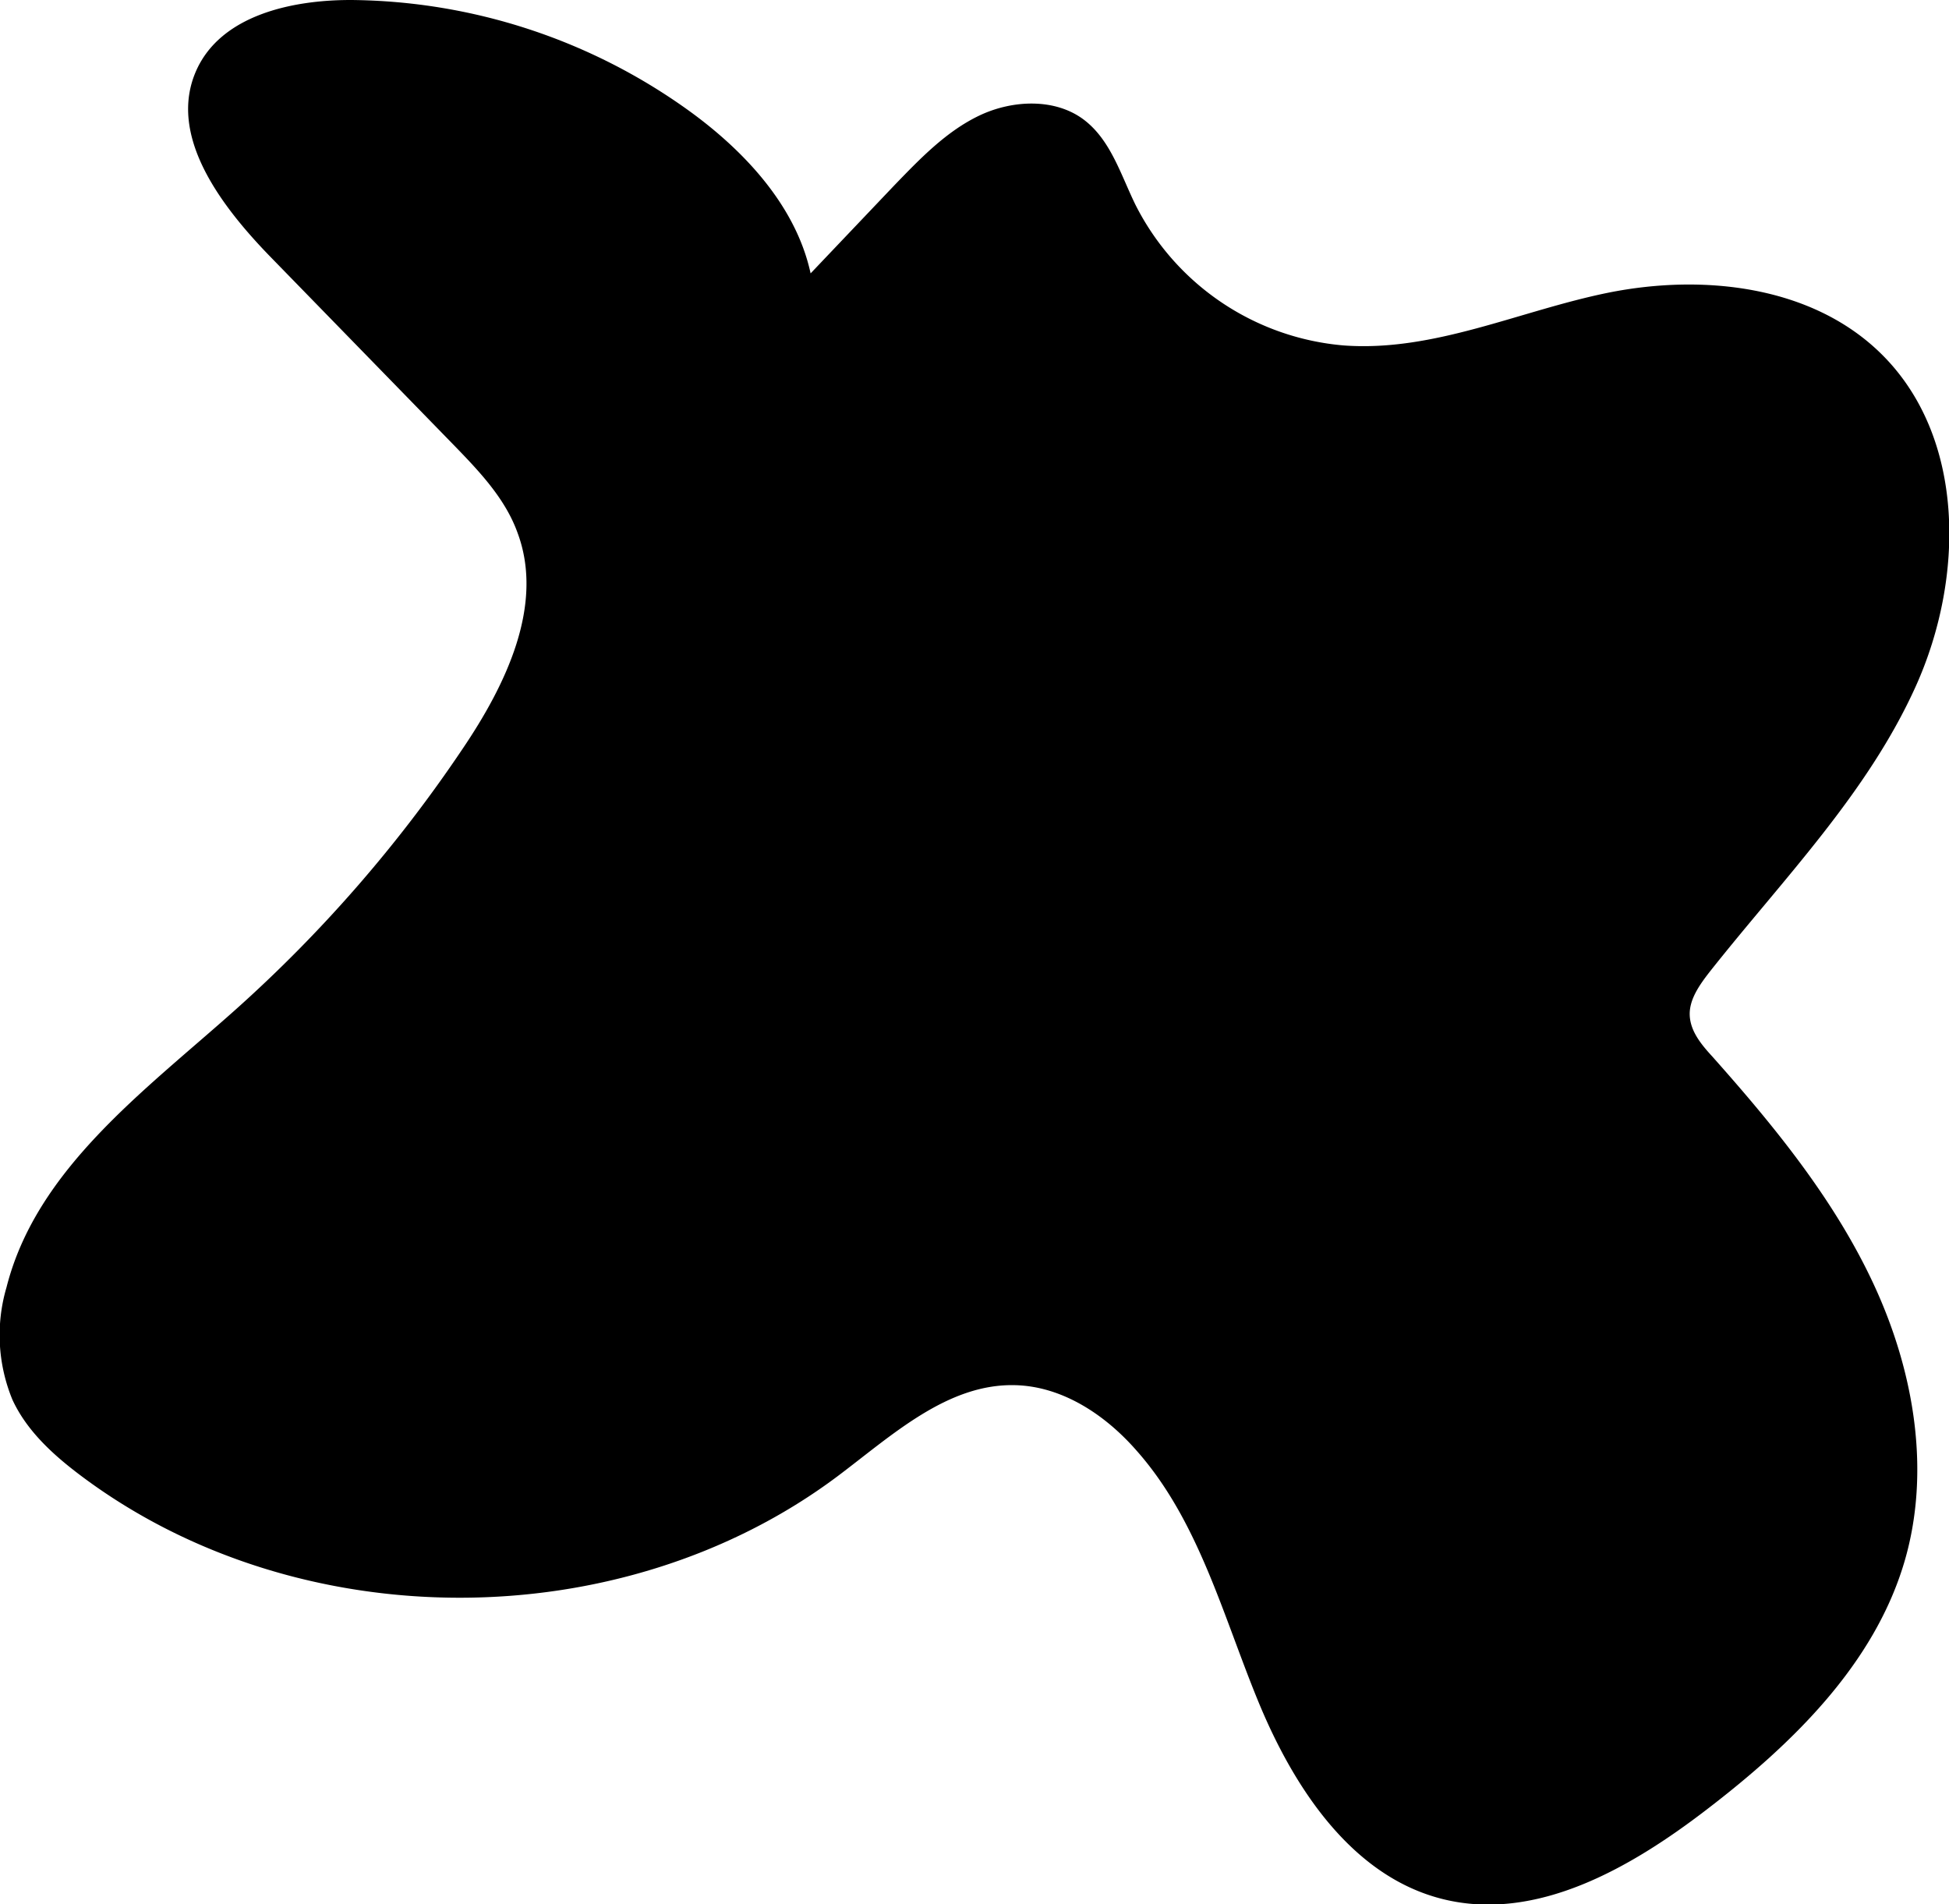 <svg xmlns="http://www.w3.org/2000/svg" viewBox="0 0 179.15 175.02"><g id="Layer_2" data-name="Layer 2"><g id="Layer_1-2" data-name="Layer 1"><path d="M74.74,26.43c-.91-6.72-5.86-12.22-11.34-16.2A53.87,53.87,0,0,0,32.23,0c-5.49,0-11.9,1.43-14.17,6.44-2.71,6,2.26,12.51,6.86,17.23l16.66,17.1c2.39,2.46,4.85,5,6,8.22,2.47,6.66-1.11,14-5.07,19.85a127.36,127.36,0,0,1-20.91,24c-8.35,7.45-18.25,14.62-21,25.47a15.57,15.57,0,0,0,.54,10.33c1.34,2.91,3.82,5.14,6.39,7.06,19.87,14.85,49.54,14.87,69.43,0,5-3.75,10.12-8.57,16.39-8.39,4.32.12,8.24,2.72,11.11,6,5.71,6.43,7.93,15.12,11.2,23.07s8.61,16.08,16.95,18.16c8.59,2.14,17.25-2.84,24.27-8.23,7.83-6,15.37-13.29,18.17-22.76,2.45-8.31.89-17.42-2.72-25.29s-9.17-14.68-14.93-21.15c-1-1.09-2-2.29-2.08-3.75s.88-2.81,1.8-4c6.73-8.52,14.55-16.43,19-26.34s4.56-22.79-3.14-30.44c-6.35-6.31-16.37-7.44-25.14-5.68-8.14,1.65-16,5.46-24.32,4.85a23.68,23.68,0,0,1-19.15-12.93c-1.35-2.76-2.27-5.93-4.72-7.8C97,9,93.05,9.17,90,10.63s-5.47,4-7.81,6.42l-10.46,11"/></g></g></svg>